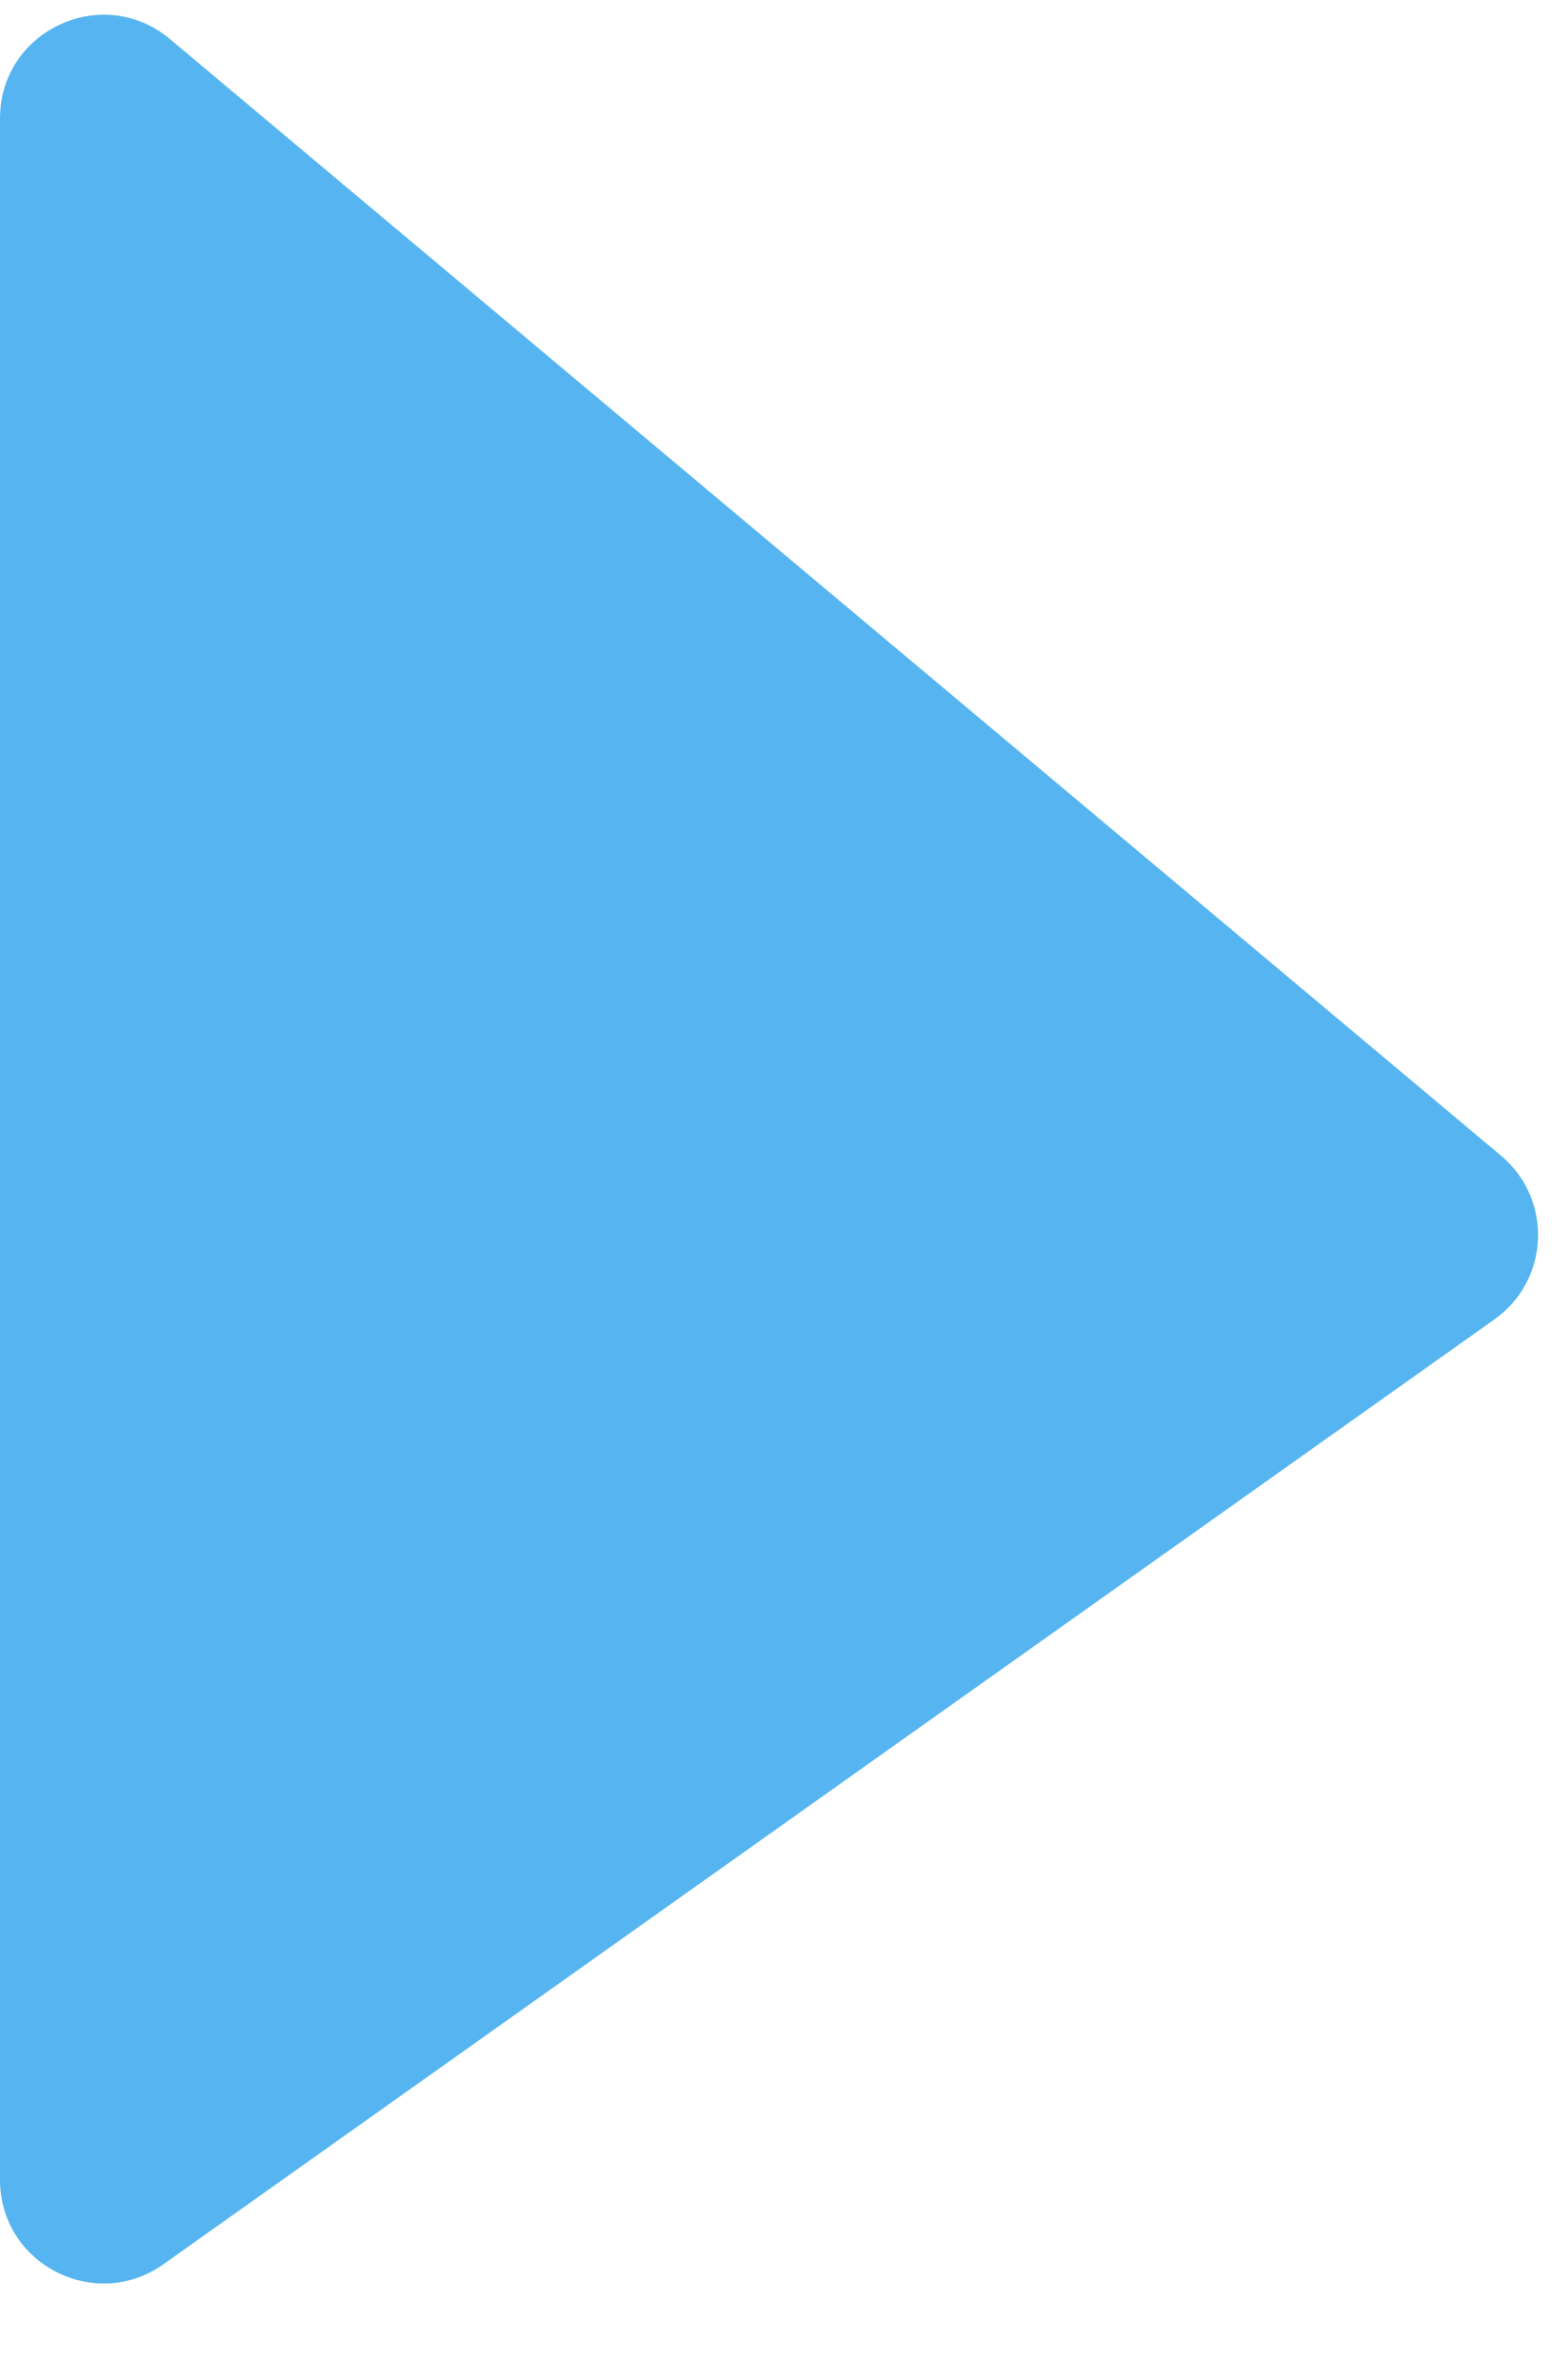 <svg width="15" height="23" viewBox="0 0 15 23" fill="none" xmlns="http://www.w3.org/2000/svg">
<path d="M14.508 11.168L1.643 0.378C0.992 -0.168 0 0.295 0 1.144V21.064C0 21.876 0.917 22.349 1.579 21.88L14.444 12.749C14.978 12.37 15.01 11.589 14.508 11.168Z" fill="#56B5F0"/>
</svg>
